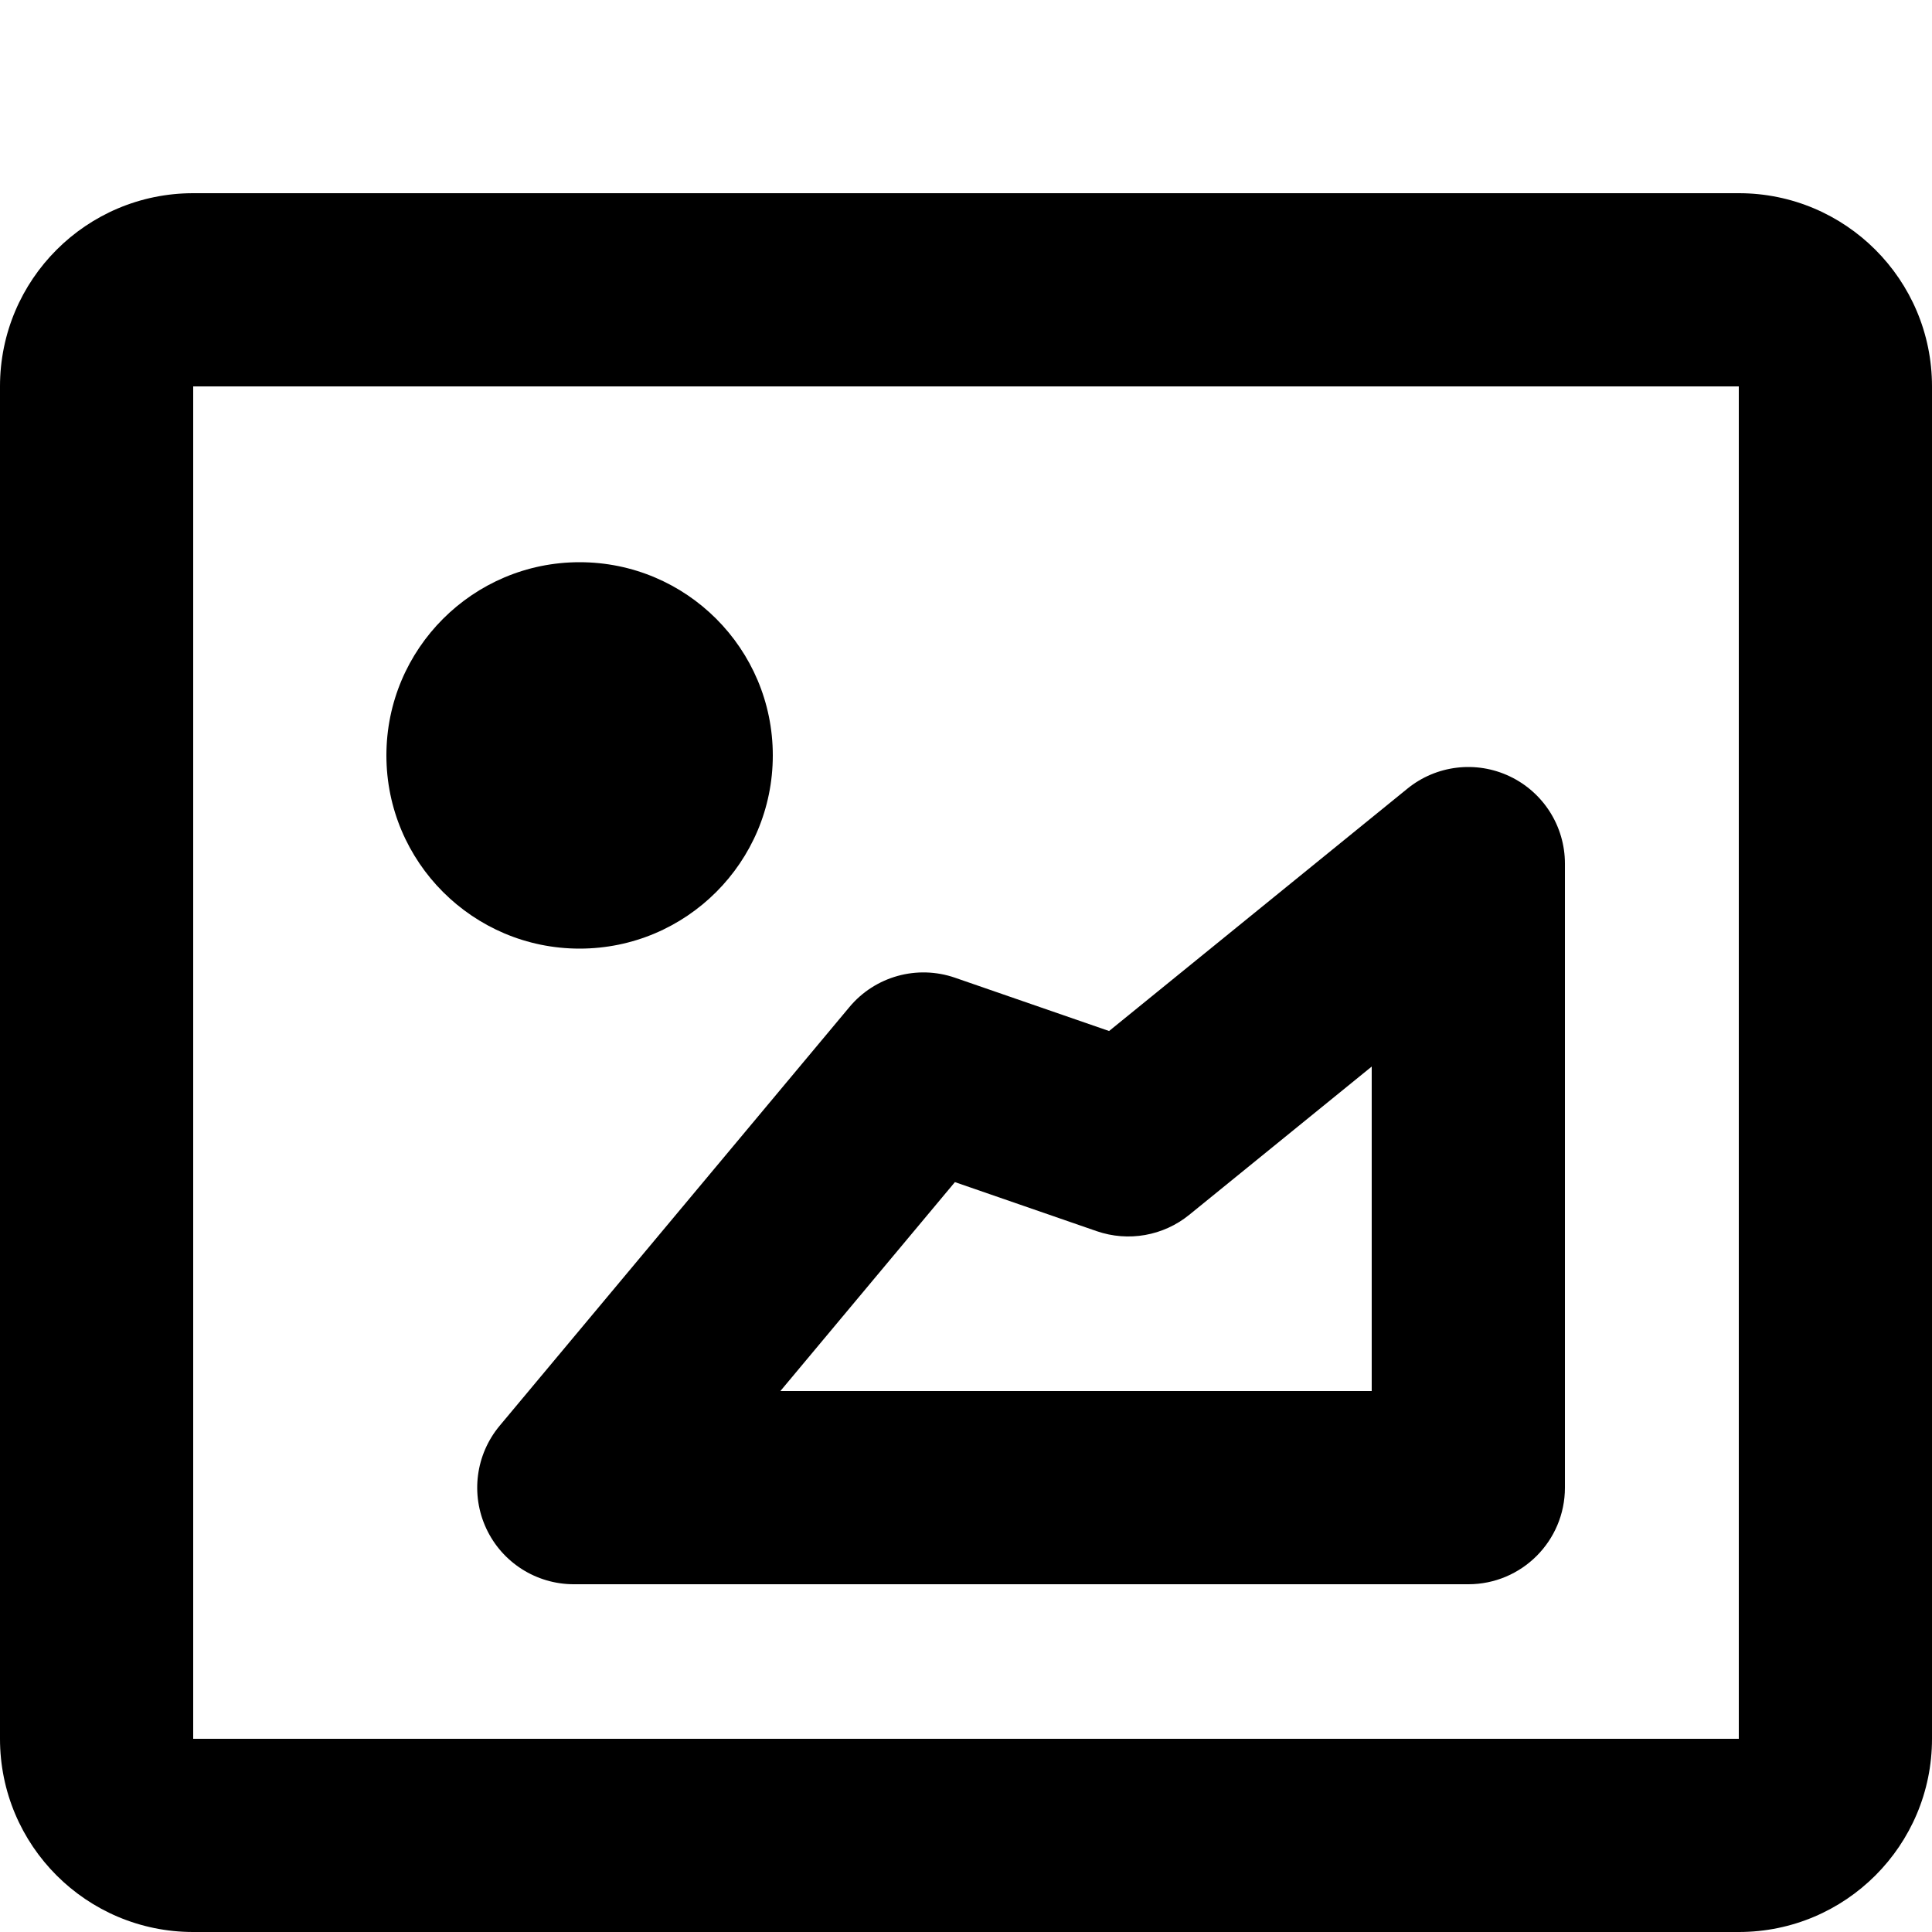 <?xml version="1.0" encoding="utf-8"?>
<!-- Generated by IcoMoon.io -->
<!DOCTYPE svg PUBLIC "-//W3C//DTD SVG 1.1//EN" "http://www.w3.org/Graphics/SVG/1.1/DTD/svg11.dtd">
<svg version="1.1" xmlns="http://www.w3.org/2000/svg" xmlns:xlink="http://www.w3.org/1999/xlink" width="512" height="512" viewBox="0 0 512 512">
<g id="icomoon-ignore">
	<line stroke-width="1" x1="0" y1="656" x2="672" y2="656" stroke="#449FDB" opacity="0.3"></line>
</g>
	<path d="M400.123 205.752c-8.924-4.25-19.486-2.985-27.146 3.246l-79.058 64.231-40.811-14.116c-10.061-3.487-21.202-0.384-28.017 7.783l-92.672 110.935c-6.37 7.629-7.751 18.253-3.543 27.259s13.25 14.75 23.189 14.75h237.056c14.137 0 25.6-11.464 25.6-25.6v-165.376c0-9.876-5.678-18.867-14.597-23.112zM363.52 368.64h-156.713l46.254-55.368 37.581 13c8.366 2.887 17.639 1.26 24.514-4.327l48.363-39.296v85.99z" fill="#000000"></path>
	<path d="M153.595 251.392c28.288 0 51.205-22.933 51.205-51.2s-22.907-51.2-51.205-51.2c-28.227 0-51.195 22.933-51.195 51.2s22.969 51.2 51.195 51.2z" fill="#000000"></path>
	<path d="M460.8 51.2h-409.6c-28.278 0-51.2 22.922-51.2 51.2v358.4c0 28.278 22.922 51.2 51.2 51.2h409.6c28.278 0 51.2-22.922 51.2-51.2v-358.4c0-28.278-22.922-51.2-51.2-51.2zM460.8 460.8h-409.6v-358.4h409.6v358.4z" fill="#000000"></path>
</svg>
